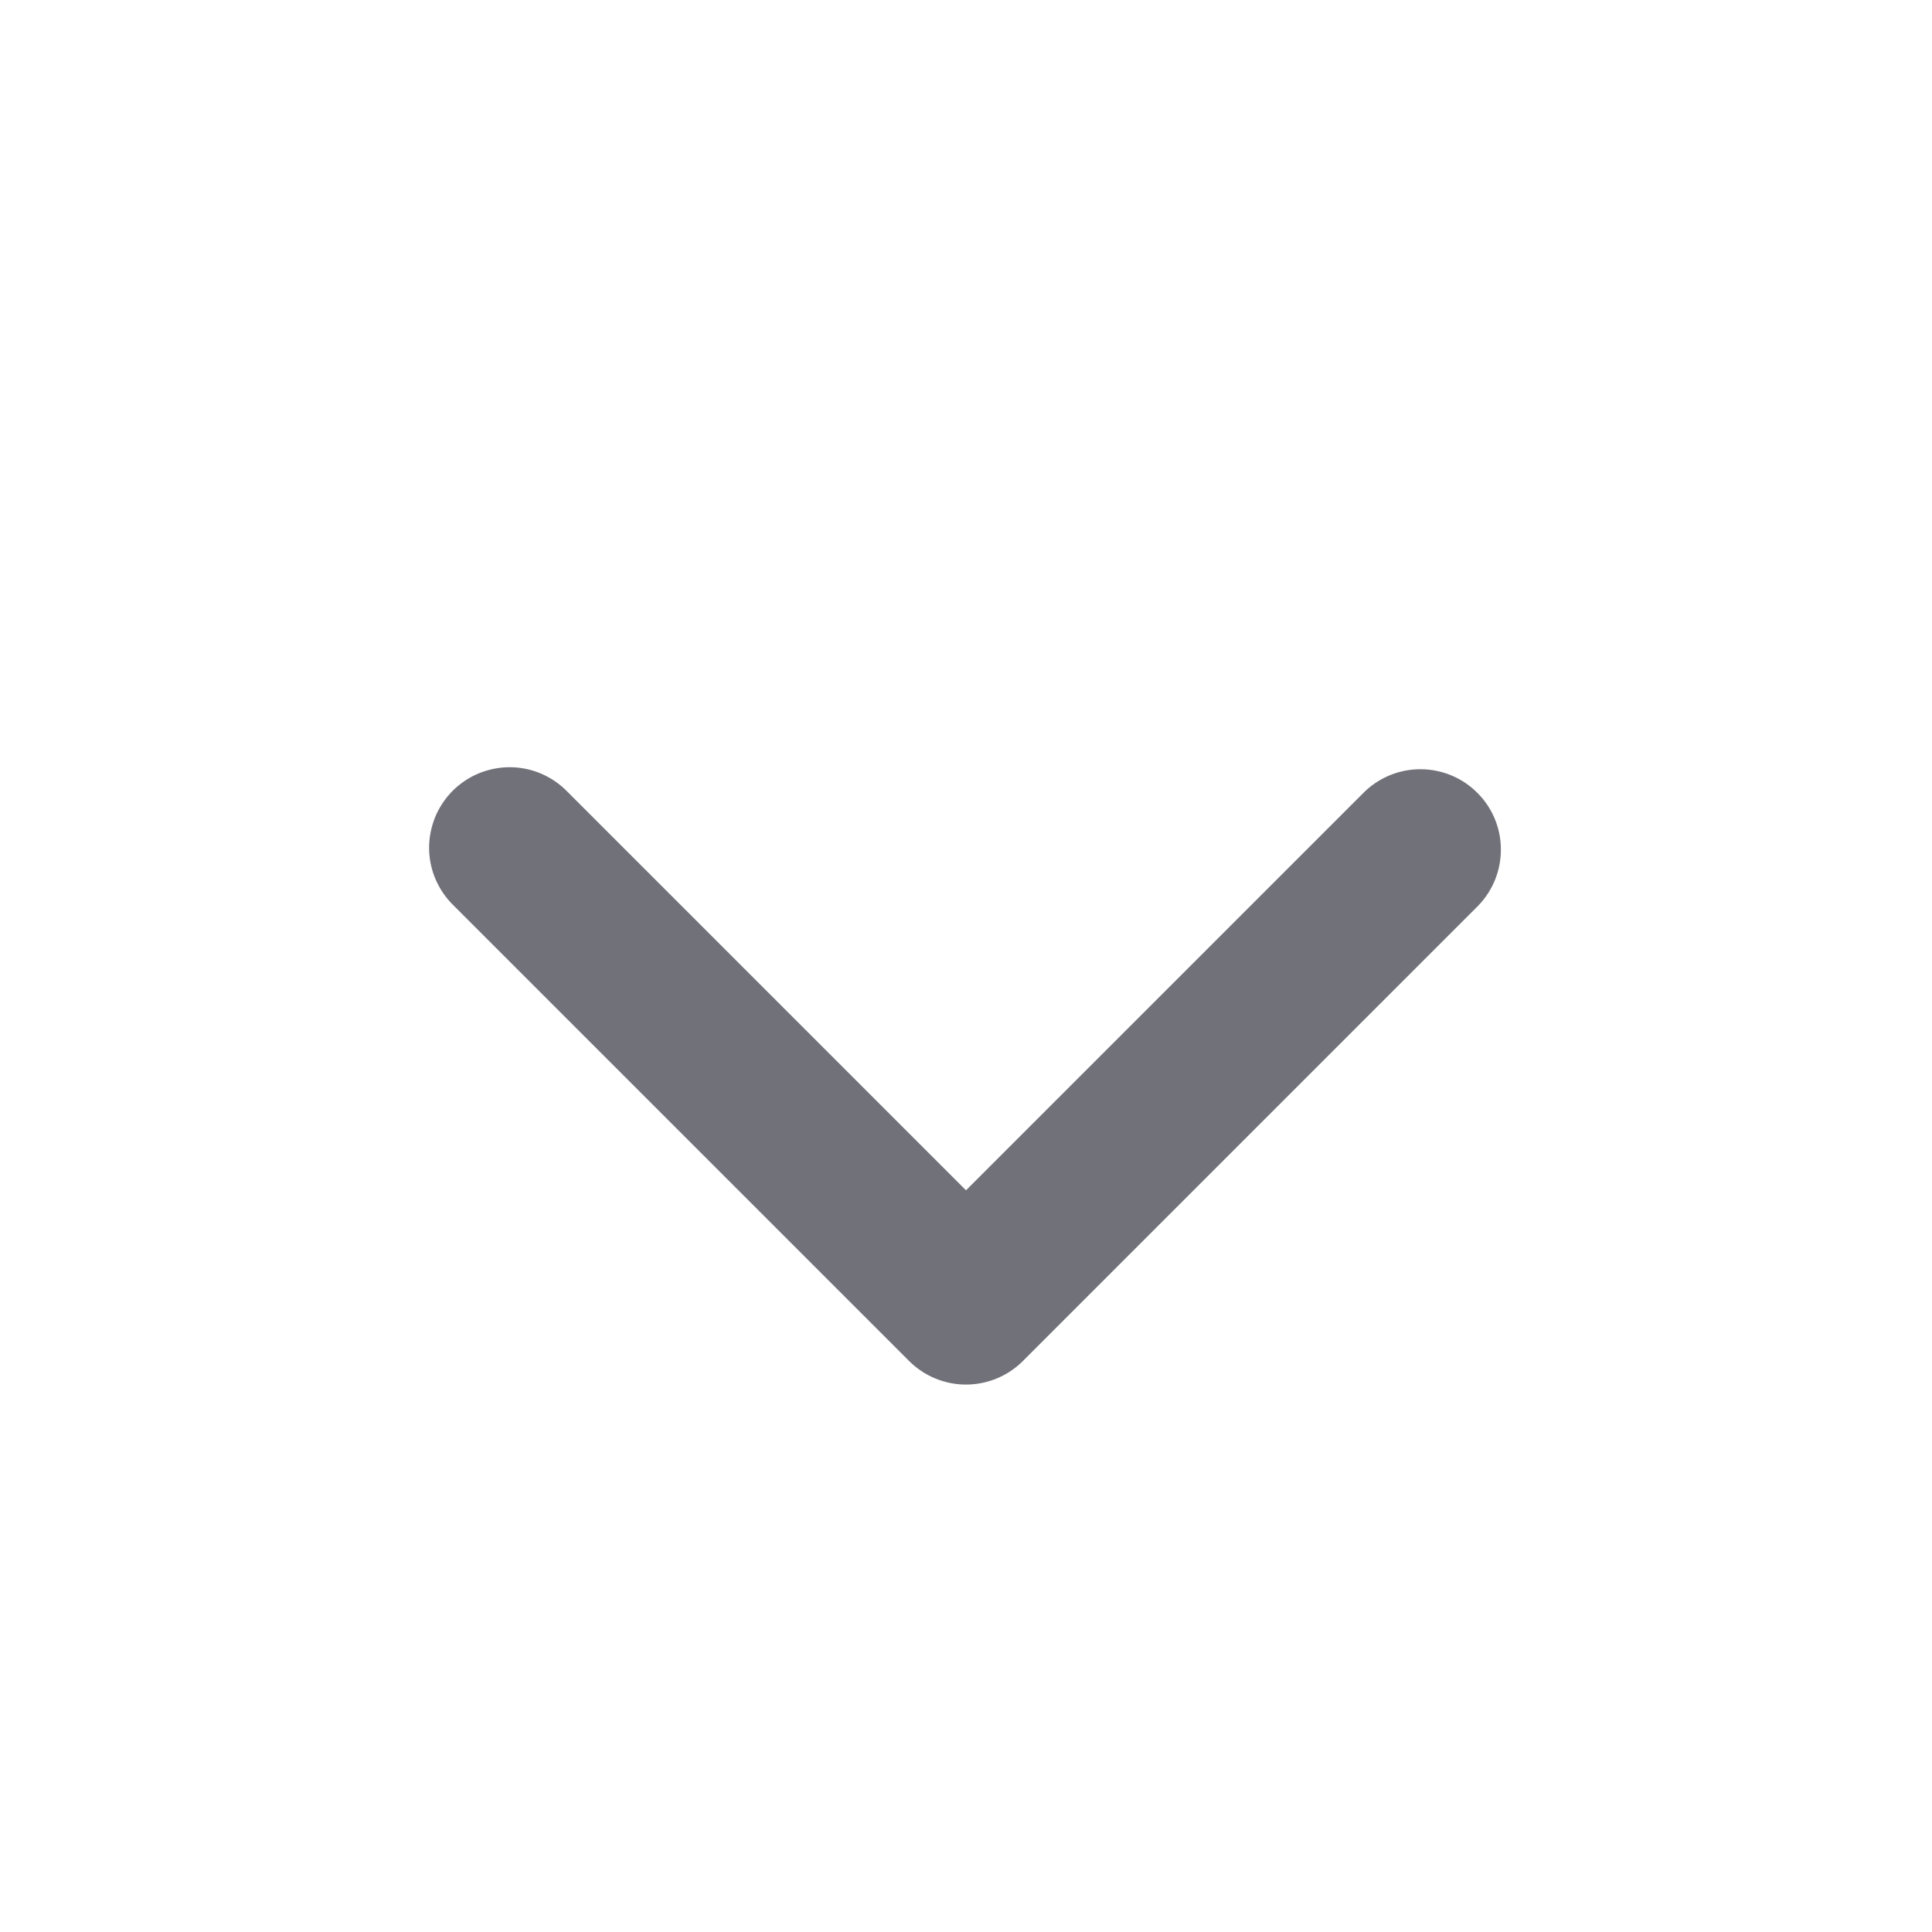 <svg width="20" height="20" viewBox="0 0 20 20" fill="none" xmlns="http://www.w3.org/2000/svg">
<g clip-path="url(#clip0_2036_2092)">
<path fill-rule="evenodd" clip-rule="evenodd" d="M10.589 14.089C10.433 14.245 10.221 14.333 10 14.333C9.779 14.333 9.567 14.245 9.411 14.089L4.697 9.375C4.617 9.298 4.554 9.206 4.51 9.105C4.466 9.003 4.443 8.894 4.442 8.783C4.441 8.672 4.463 8.563 4.504 8.46C4.546 8.358 4.608 8.265 4.686 8.186C4.765 8.108 4.858 8.046 4.96 8.004C5.063 7.963 5.172 7.941 5.283 7.942C5.394 7.943 5.503 7.966 5.605 8.01C5.706 8.054 5.798 8.117 5.875 8.197L10 12.322L14.125 8.197C14.282 8.045 14.493 7.961 14.711 7.963C14.93 7.965 15.139 8.052 15.293 8.207C15.448 8.361 15.536 8.57 15.537 8.789C15.539 9.007 15.455 9.218 15.303 9.375L10.589 14.089Z" fill="#71717A"/>
</g>
<defs>
<clipPath id="clip0_2036_2092">
<rect width="20" height="20" fill="white"/>
</clipPath>
</defs>
</svg>
